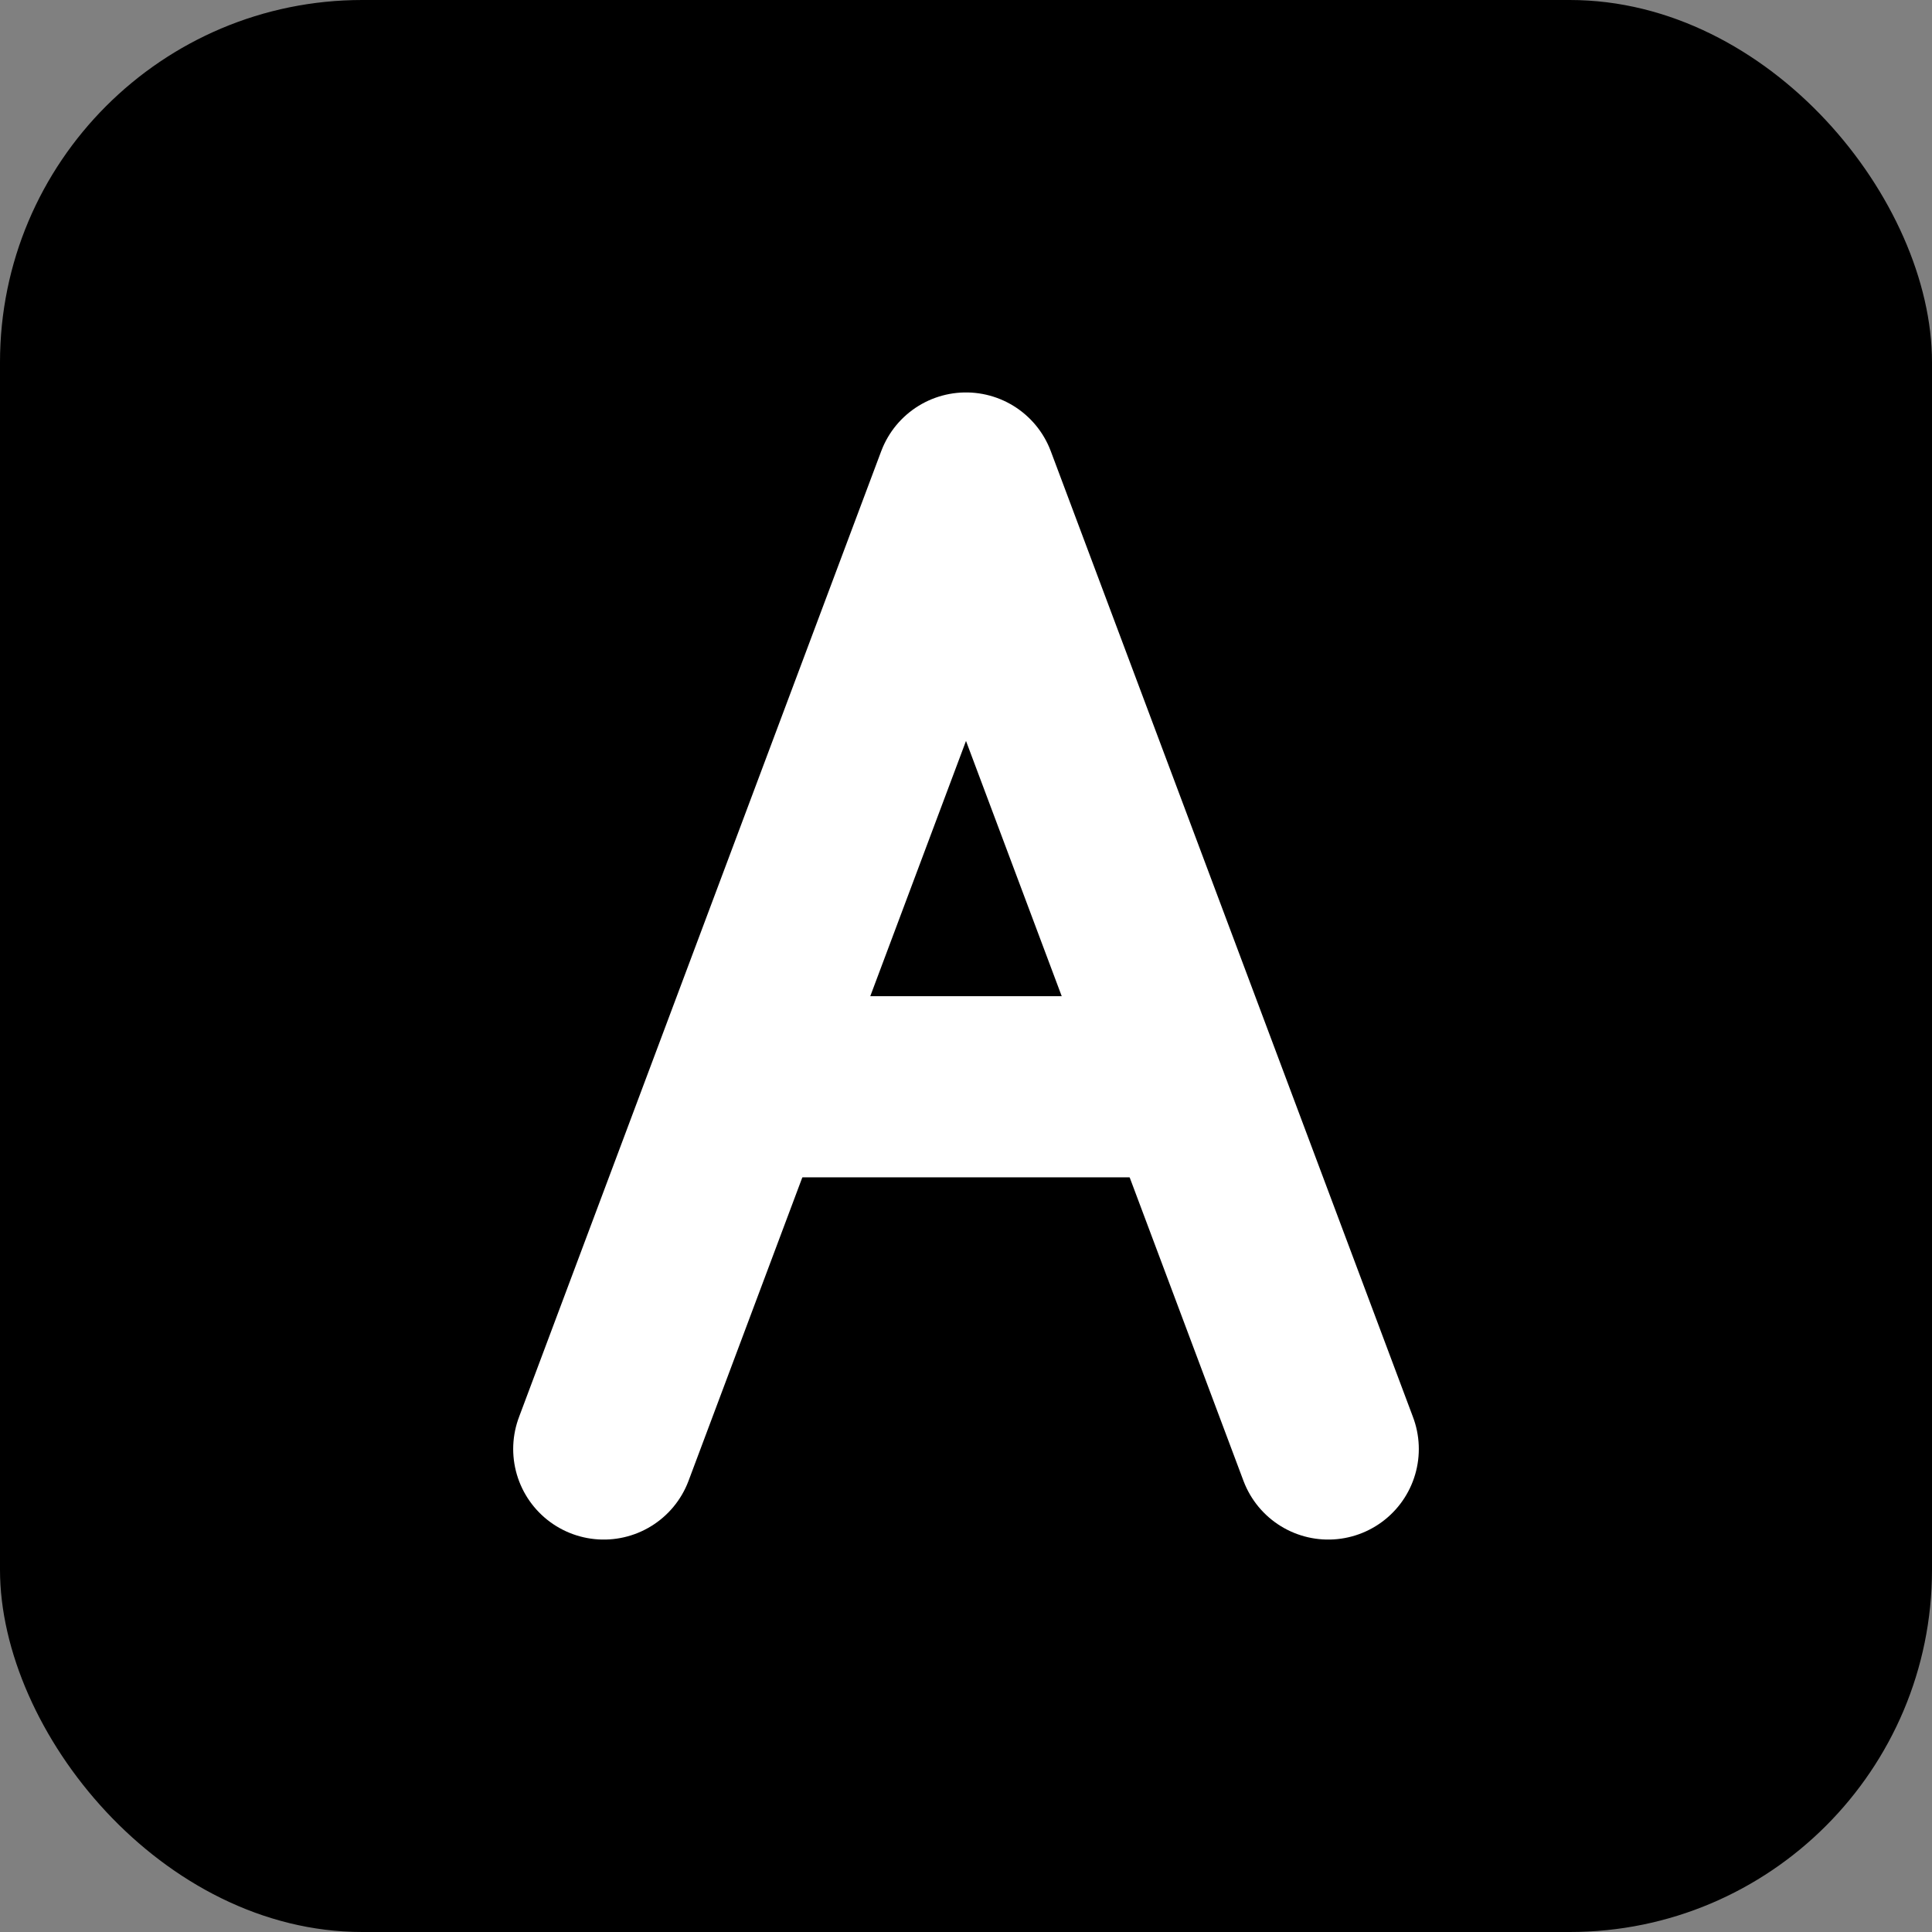<?xml version="1.0" encoding="UTF-8"?>
<svg xmlns="http://www.w3.org/2000/svg" width="64" height="64" viewBox="0 0 64 64">
  <rect x="0" y="0" width="64" height="64" fill="#808080" stroke="none"/>
  <defs>
    <linearGradient id="g" x1="0%" y1="0%" x2="100%" y2="100%">
      <stop offset="0%" stop-color="#0a6cff"/>
      <stop offset="100%" stop-color="#0563bb"/>
    </linearGradient>
  </defs>
  <!-- Background: black -->
  <rect x="0" y="0" width="64" height="64" rx="12" fill="#000000"/>

  <!-- Stylized A: two slanted strokes + crossbar -->
  <g fill="none" stroke="#ffffff" stroke-width="6" stroke-linecap="round" stroke-linejoin="round">
    <path d="M20 48 L32 16 L44 48"/>
    <line x1="25" y1="36" x2="39" y2="36"/>
  </g>
</svg>
